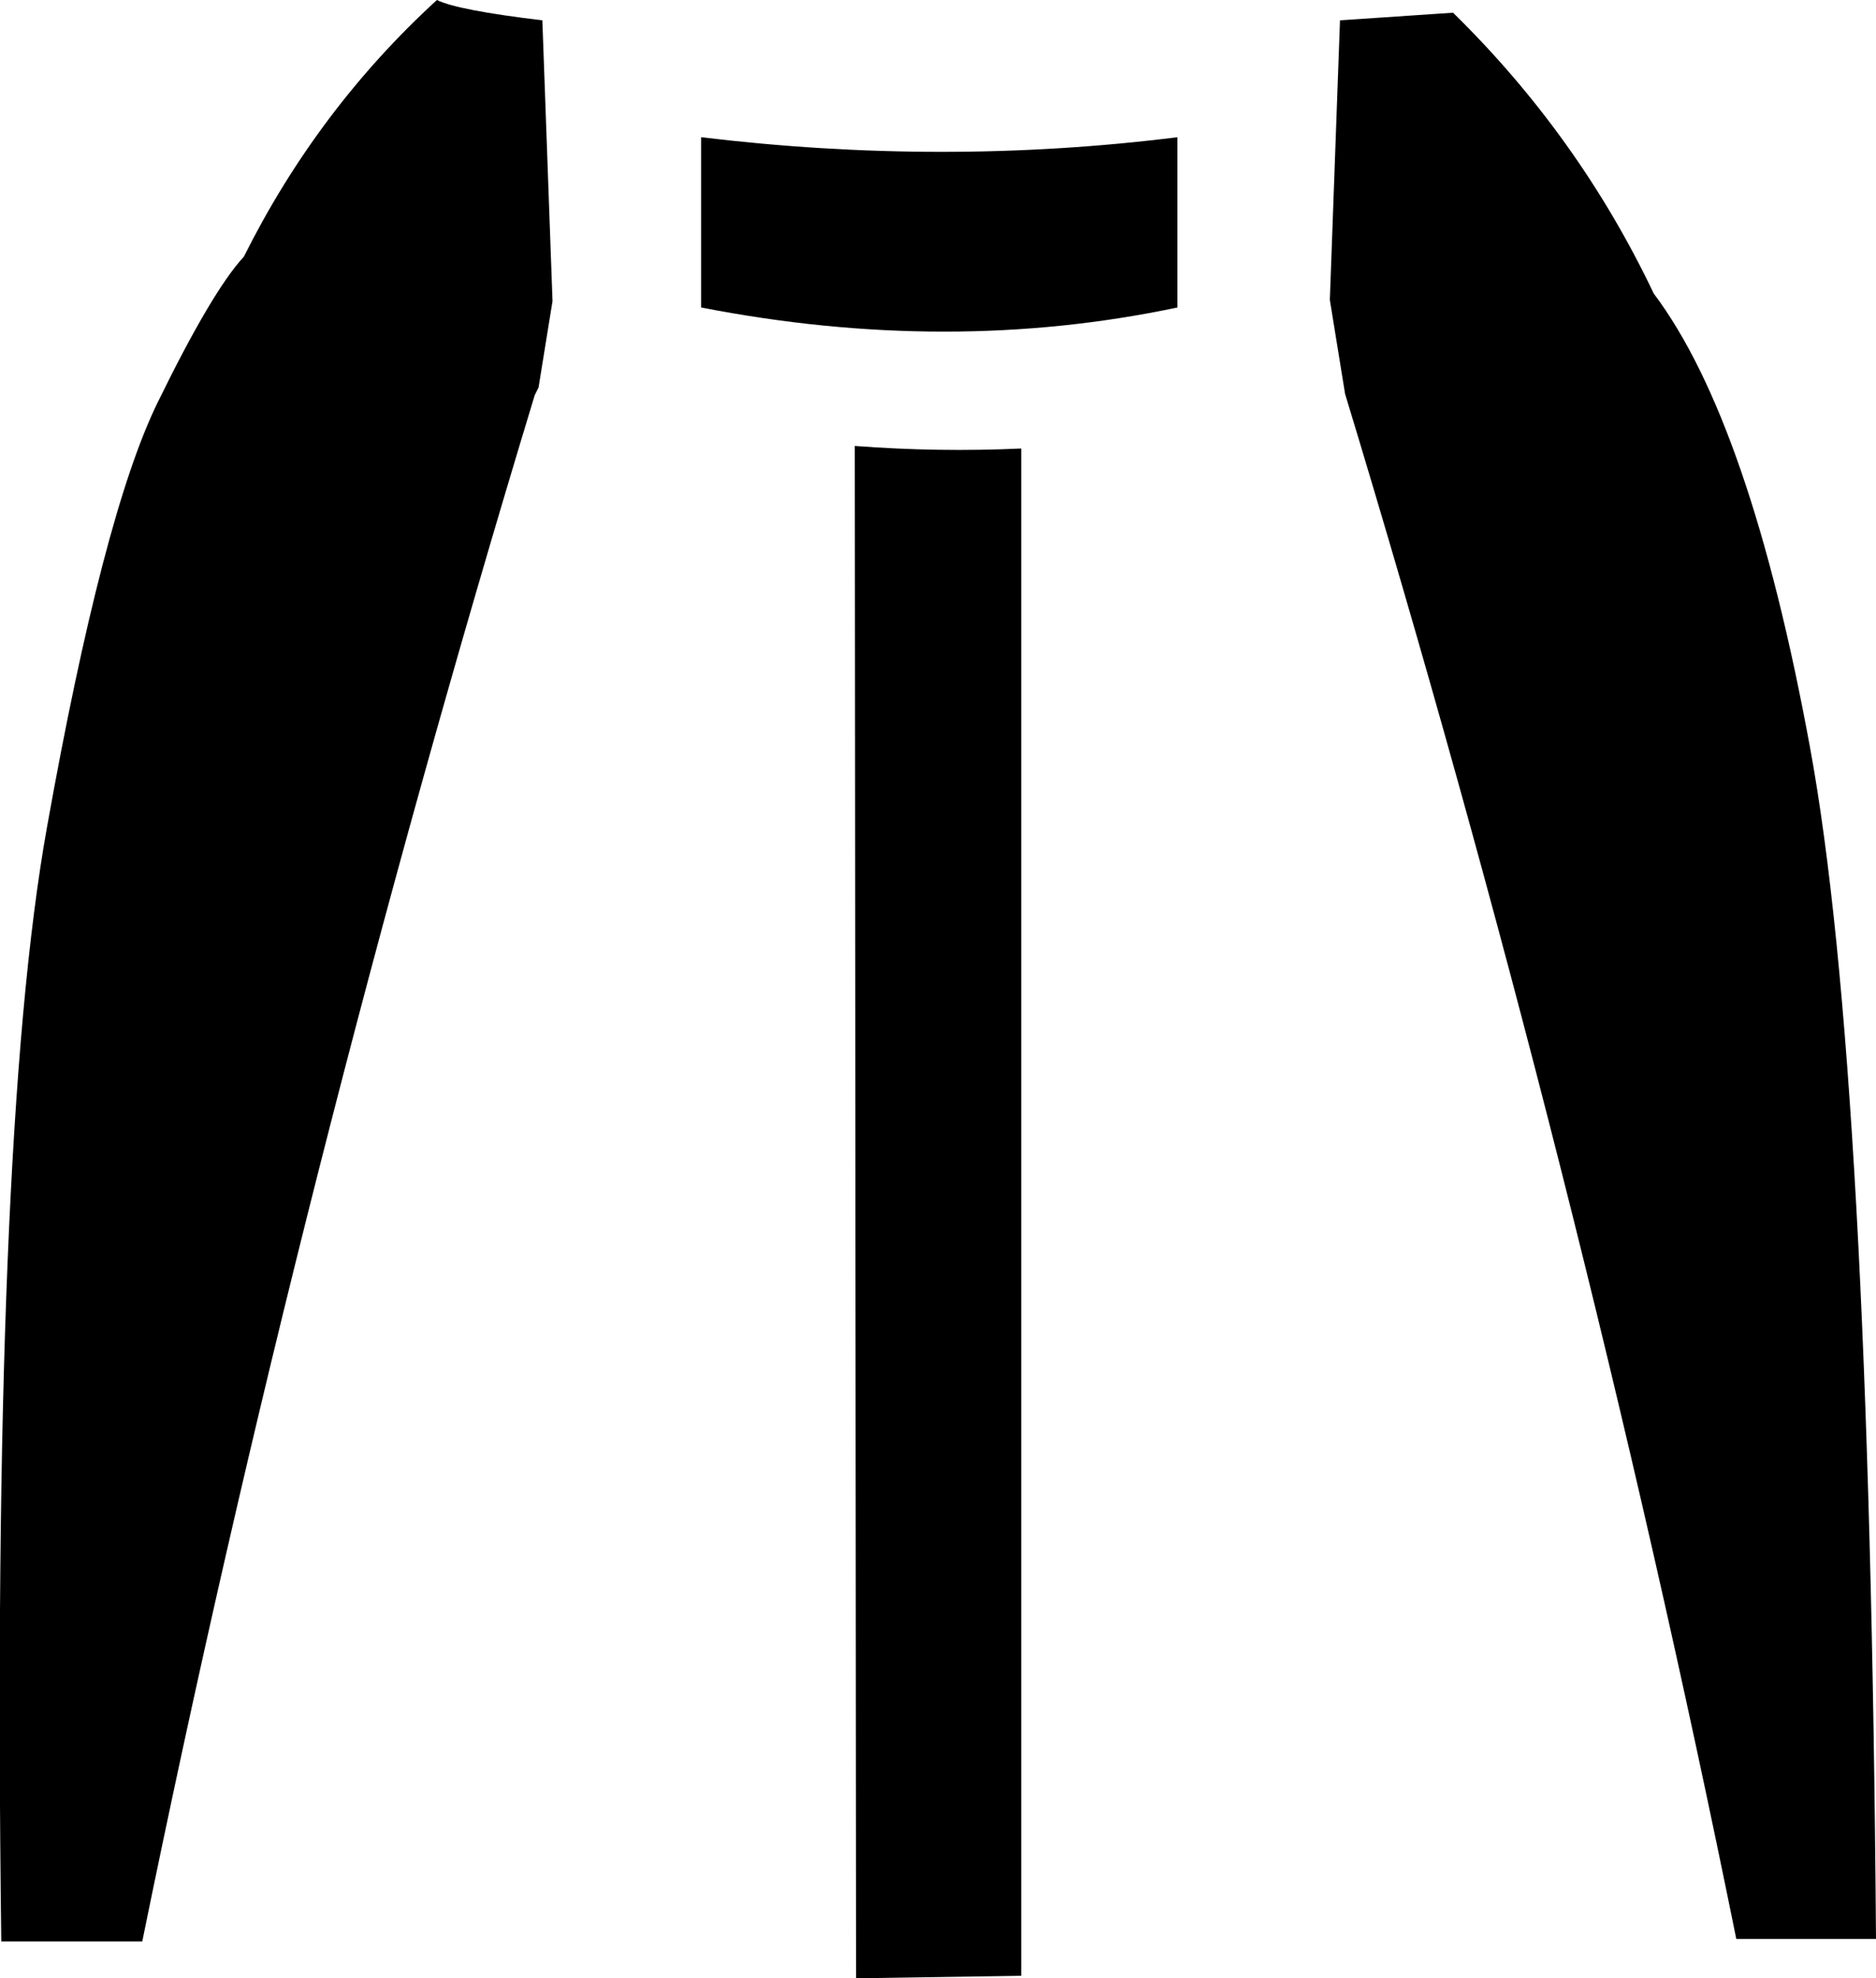 <?xml version="1.0" encoding="UTF-8" standalone="no"?>
<svg xmlns:xlink="http://www.w3.org/1999/xlink" height="77.85px" width="73.85px" xmlns="http://www.w3.org/2000/svg">
  <g transform="matrix(1.0, 0.0, 0.0, 1.0, -362.95, -308.5)">
    <path d="M390.55 313.9 Q400.1 315.05 409.3 313.9 L409.3 320.6 Q400.3 322.5 390.55 320.6 L390.55 313.9 M384.3 309.3 L384.7 320.35 384.15 323.75 384.0 324.05 Q374.75 354.5 368.55 384.9 L363.0 384.9 Q362.6 353.3 364.8 341.05 367.0 328.75 369.15 324.35 371.3 319.95 372.55 318.6 375.45 312.8 380.15 308.5 380.95 308.9 384.3 309.3 M403.15 326.15 L403.15 386.25 396.65 386.35 396.6 326.05 Q399.9 326.3 403.15 326.15 M420.15 309.0 Q425.1 313.85 428.05 320.05 431.85 325.1 434.2 337.9 436.55 350.65 436.8 384.8 L431.3 384.8 Q425.15 354.45 415.9 324.0 L415.3 320.3 415.7 309.3 420.15 309.0" fill="#000000" fill-rule="evenodd" stroke="none"/>
  </g>
</svg>
